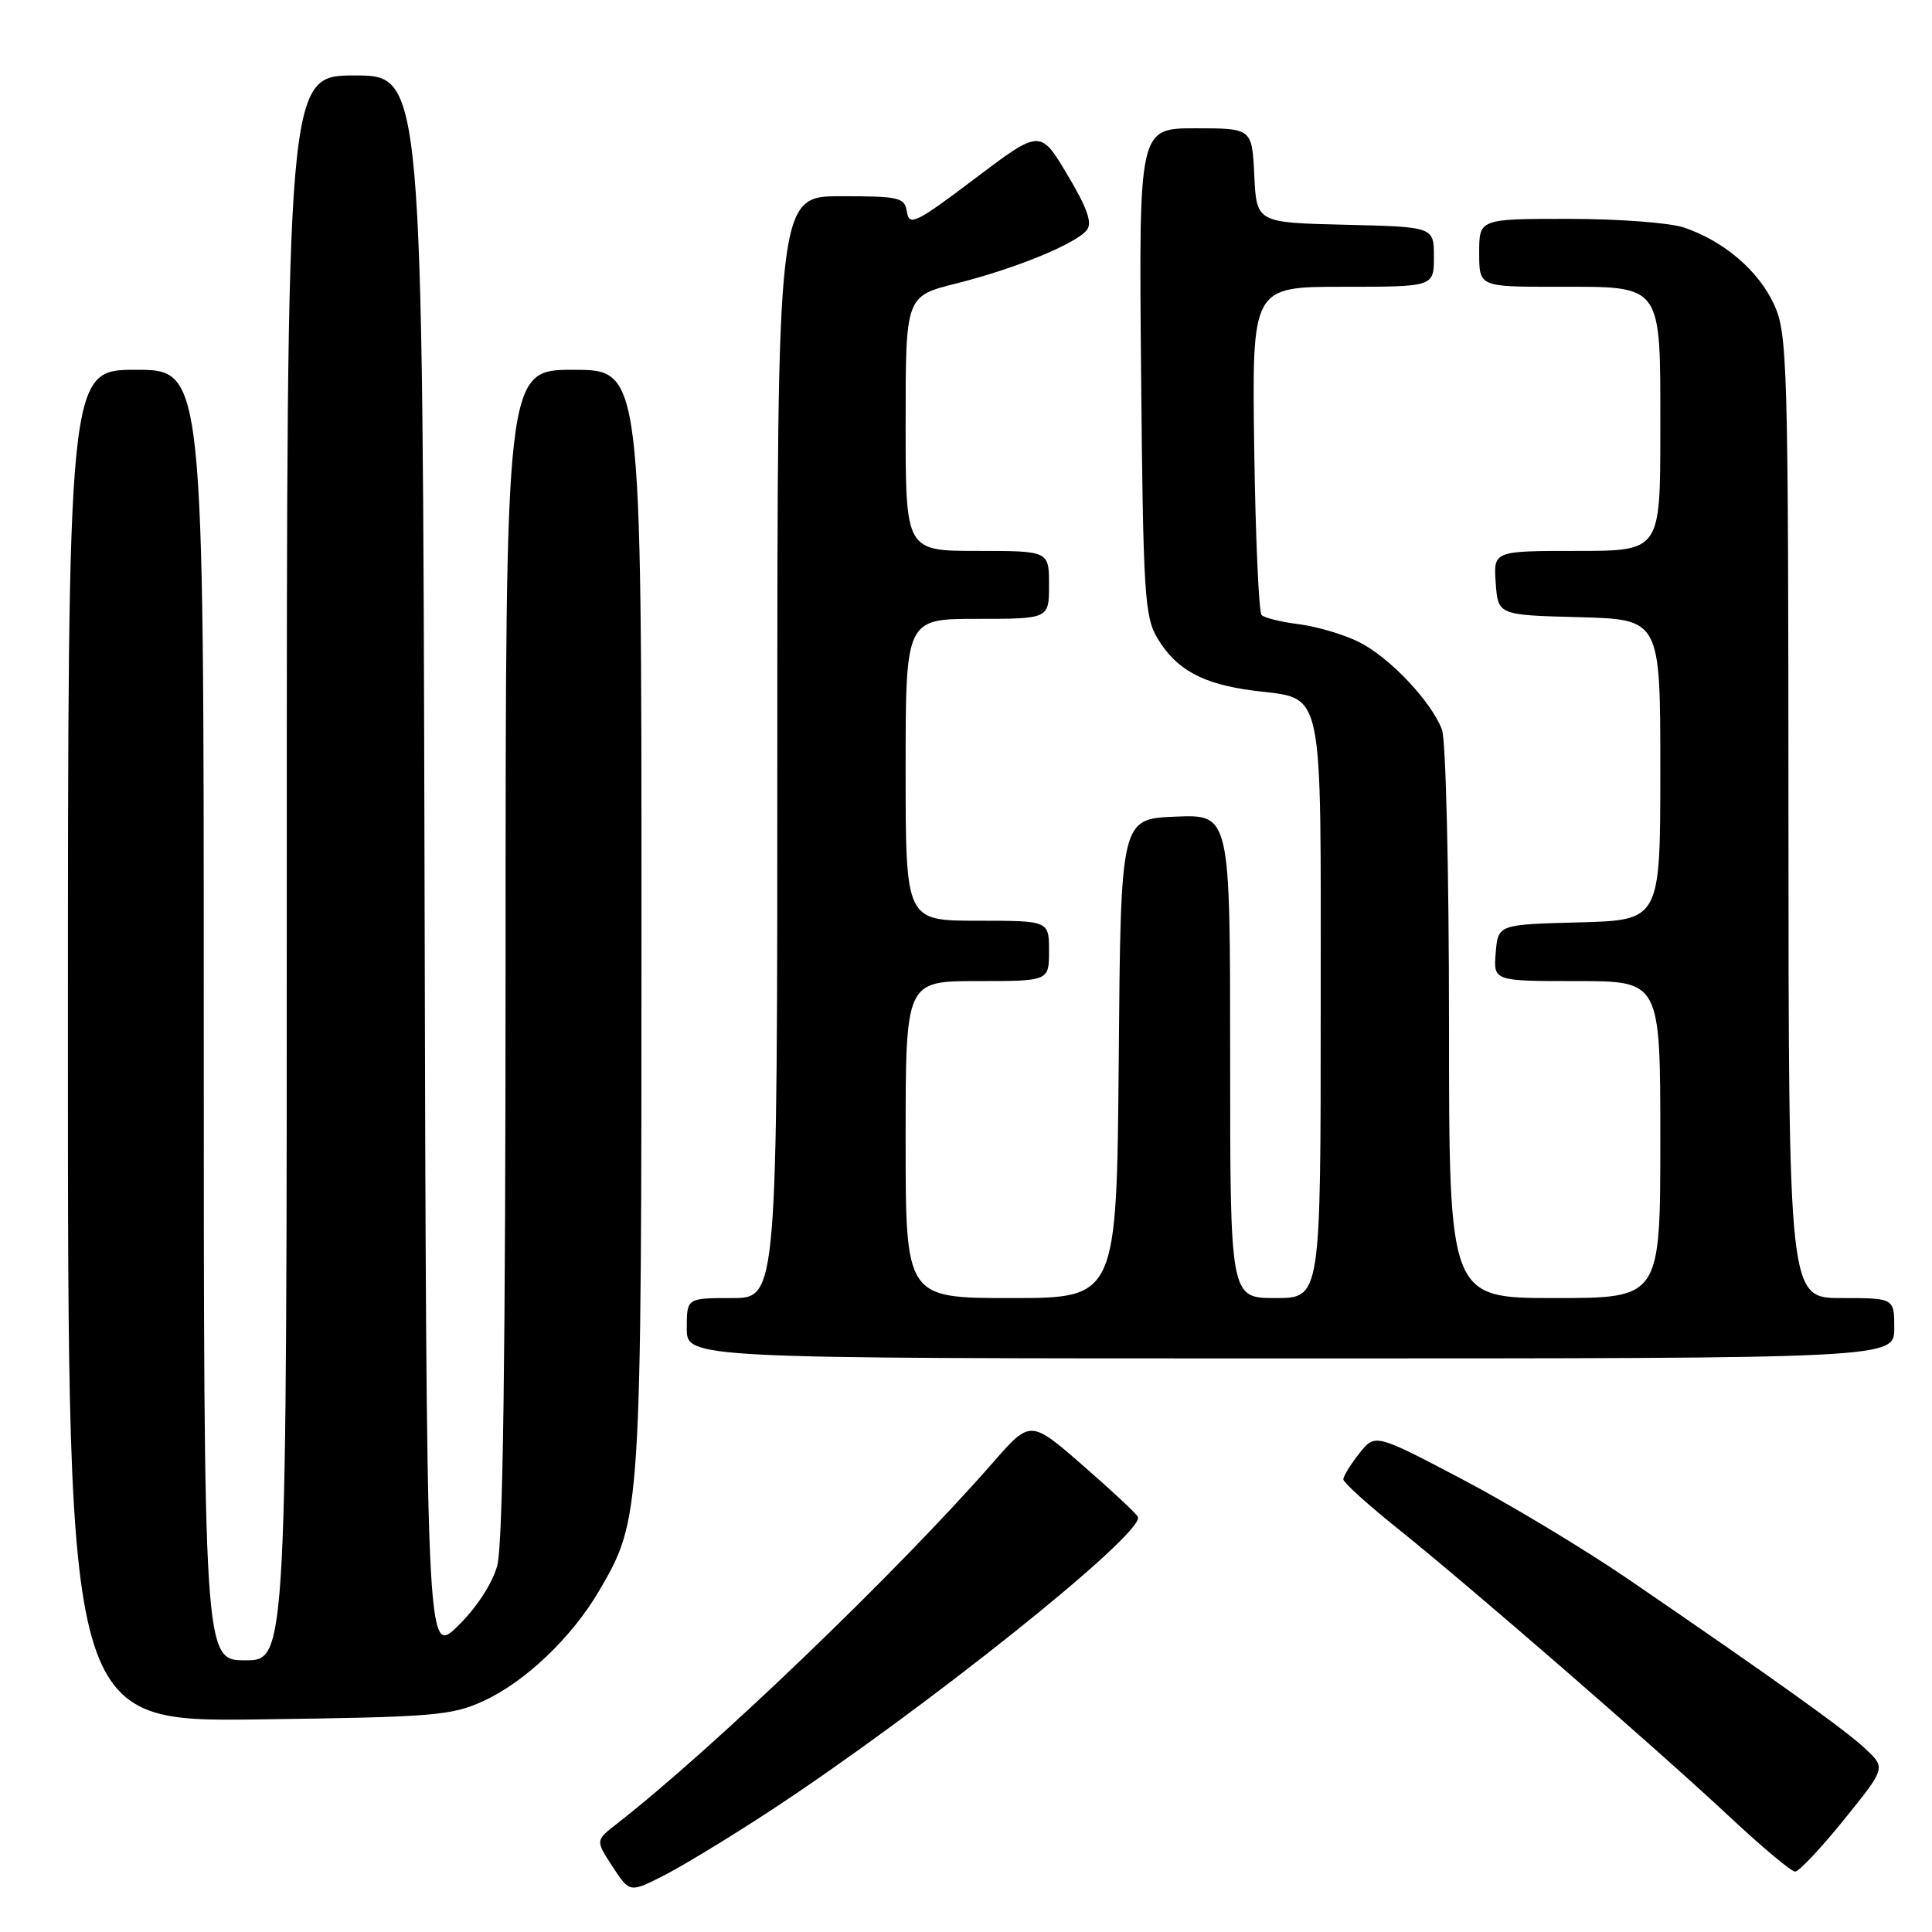 <?xml version="1.0" encoding="UTF-8" standalone="no"?>
<!DOCTYPE svg PUBLIC "-//W3C//DTD SVG 1.1//EN" "http://www.w3.org/Graphics/SVG/1.1/DTD/svg11.dtd" >
<svg xmlns="http://www.w3.org/2000/svg" xmlns:xlink="http://www.w3.org/1999/xlink" version="1.1" viewBox="0 0 256 256">
 <g >
 <path fill="currentColor"
d=" M 102.00 239.98 C 122.22 226.72 151.67 203.20 150.78 201.00 C 150.63 200.61 147.36 197.55 143.52 194.21 C 136.53 188.12 136.53 188.12 131.56 193.81 C 118.88 208.30 94.47 231.74 81.70 241.69 C 78.90 243.87 78.90 243.87 81.17 247.34 C 83.44 250.81 83.44 250.81 87.97 248.51 C 90.46 247.24 96.78 243.40 102.00 239.98 Z  M 244.33 241.13 C 249.88 234.26 249.88 234.26 247.19 231.74 C 244.46 229.17 235.08 222.47 215.80 209.28 C 209.91 205.25 199.94 199.26 193.64 195.95 C 182.20 189.94 182.20 189.94 180.10 192.60 C 178.94 194.07 178.00 195.61 178.00 196.02 C 178.00 196.44 181.26 199.39 185.25 202.58 C 194.84 210.27 219.48 231.66 229.20 240.75 C 233.47 244.74 237.36 248.00 237.86 248.00 C 238.37 248.00 241.27 244.91 244.33 241.13 Z  M 64.15 225.35 C 69.62 222.82 75.77 216.95 79.35 210.85 C 84.98 201.23 85.00 200.97 85.00 121.79 C 85.00 49.00 85.00 49.00 76.00 49.00 C 67.00 49.00 67.00 49.00 66.99 126.25 C 66.99 179.53 66.65 204.73 65.88 207.48 C 65.22 209.86 63.12 213.07 60.64 215.48 C 56.50 219.50 56.50 219.50 56.25 114.75 C 55.99 10.00 55.99 10.00 47.00 10.00 C 38.00 10.00 38.00 10.00 38.00 115.00 C 38.00 220.00 38.00 220.00 32.50 220.00 C 27.00 220.00 27.00 220.00 27.00 134.50 C 27.00 49.00 27.00 49.00 18.00 49.00 C 9.00 49.00 9.00 49.00 9.00 138.58 C 9.00 228.15 9.00 228.15 34.25 227.83 C 57.59 227.52 59.85 227.34 64.15 225.35 Z  M 251.00 176.00 C 251.00 172.00 251.00 172.00 244.00 172.00 C 237.00 172.00 237.00 172.00 236.98 108.25 C 236.96 48.15 236.85 44.26 235.09 40.38 C 233.04 35.88 228.40 31.91 223.10 30.14 C 221.23 29.51 214.37 29.00 207.85 29.00 C 196.00 29.00 196.00 29.00 196.00 33.50 C 196.00 38.00 196.00 38.00 206.17 38.00 C 220.48 38.00 220.00 37.33 220.00 57.15 C 220.00 73.00 220.00 73.00 208.94 73.00 C 197.89 73.00 197.89 73.00 198.19 77.25 C 198.50 81.50 198.50 81.50 209.25 81.78 C 220.00 82.07 220.00 82.07 220.00 102.00 C 220.00 121.93 220.00 121.93 209.25 122.22 C 198.50 122.50 198.50 122.50 198.19 126.25 C 197.88 130.00 197.88 130.00 208.94 130.00 C 220.00 130.00 220.00 130.00 220.00 151.00 C 220.00 172.00 220.00 172.00 206.00 172.00 C 192.00 172.00 192.00 172.00 192.00 135.57 C 192.00 115.44 191.58 98.03 191.07 96.68 C 189.65 92.94 184.12 87.10 180.09 85.08 C 178.12 84.09 174.55 83.03 172.17 82.72 C 169.78 82.42 167.53 81.87 167.17 81.50 C 166.80 81.14 166.36 71.20 166.19 59.42 C 165.89 38.00 165.89 38.00 177.94 38.00 C 190.00 38.00 190.00 38.00 190.00 34.03 C 190.00 30.06 190.00 30.06 178.25 29.78 C 166.50 29.50 166.50 29.50 166.20 23.25 C 165.90 17.00 165.90 17.00 158.40 17.00 C 150.90 17.00 150.90 17.00 151.20 49.25 C 151.47 78.76 151.66 81.76 153.39 84.61 C 155.88 88.74 159.33 90.62 166.00 91.50 C 175.61 92.75 175.00 89.90 175.00 133.65 C 175.00 172.00 175.00 172.00 169.00 172.00 C 163.00 172.00 163.00 172.00 163.00 139.96 C 163.00 107.91 163.00 107.91 155.75 108.21 C 148.50 108.50 148.50 108.50 148.24 140.25 C 147.97 172.00 147.97 172.00 133.99 172.00 C 120.00 172.00 120.00 172.00 120.00 151.00 C 120.00 130.00 120.00 130.00 129.50 130.00 C 139.00 130.00 139.00 130.00 139.00 126.00 C 139.00 122.00 139.00 122.00 129.50 122.00 C 120.00 122.00 120.00 122.00 120.00 102.00 C 120.00 82.00 120.00 82.00 129.50 82.00 C 139.00 82.00 139.00 82.00 139.00 77.50 C 139.00 73.00 139.00 73.00 129.50 73.00 C 120.00 73.00 120.00 73.00 120.00 56.12 C 120.00 39.24 120.00 39.24 126.72 37.56 C 134.48 35.61 142.47 32.35 143.99 30.51 C 144.77 29.57 144.10 27.63 141.45 23.18 C 137.84 17.12 137.84 17.12 129.17 23.67 C 121.42 29.53 120.47 30.00 120.18 28.11 C 119.88 26.16 119.24 26.00 111.43 26.00 C 103.00 26.00 103.00 26.00 103.00 99.00 C 103.00 172.00 103.00 172.00 97.00 172.00 C 91.00 172.00 91.00 172.00 91.00 176.00 C 91.00 180.00 91.00 180.00 171.00 180.00 C 251.00 180.00 251.00 180.00 251.00 176.00 Z "/>
</g>
</svg>